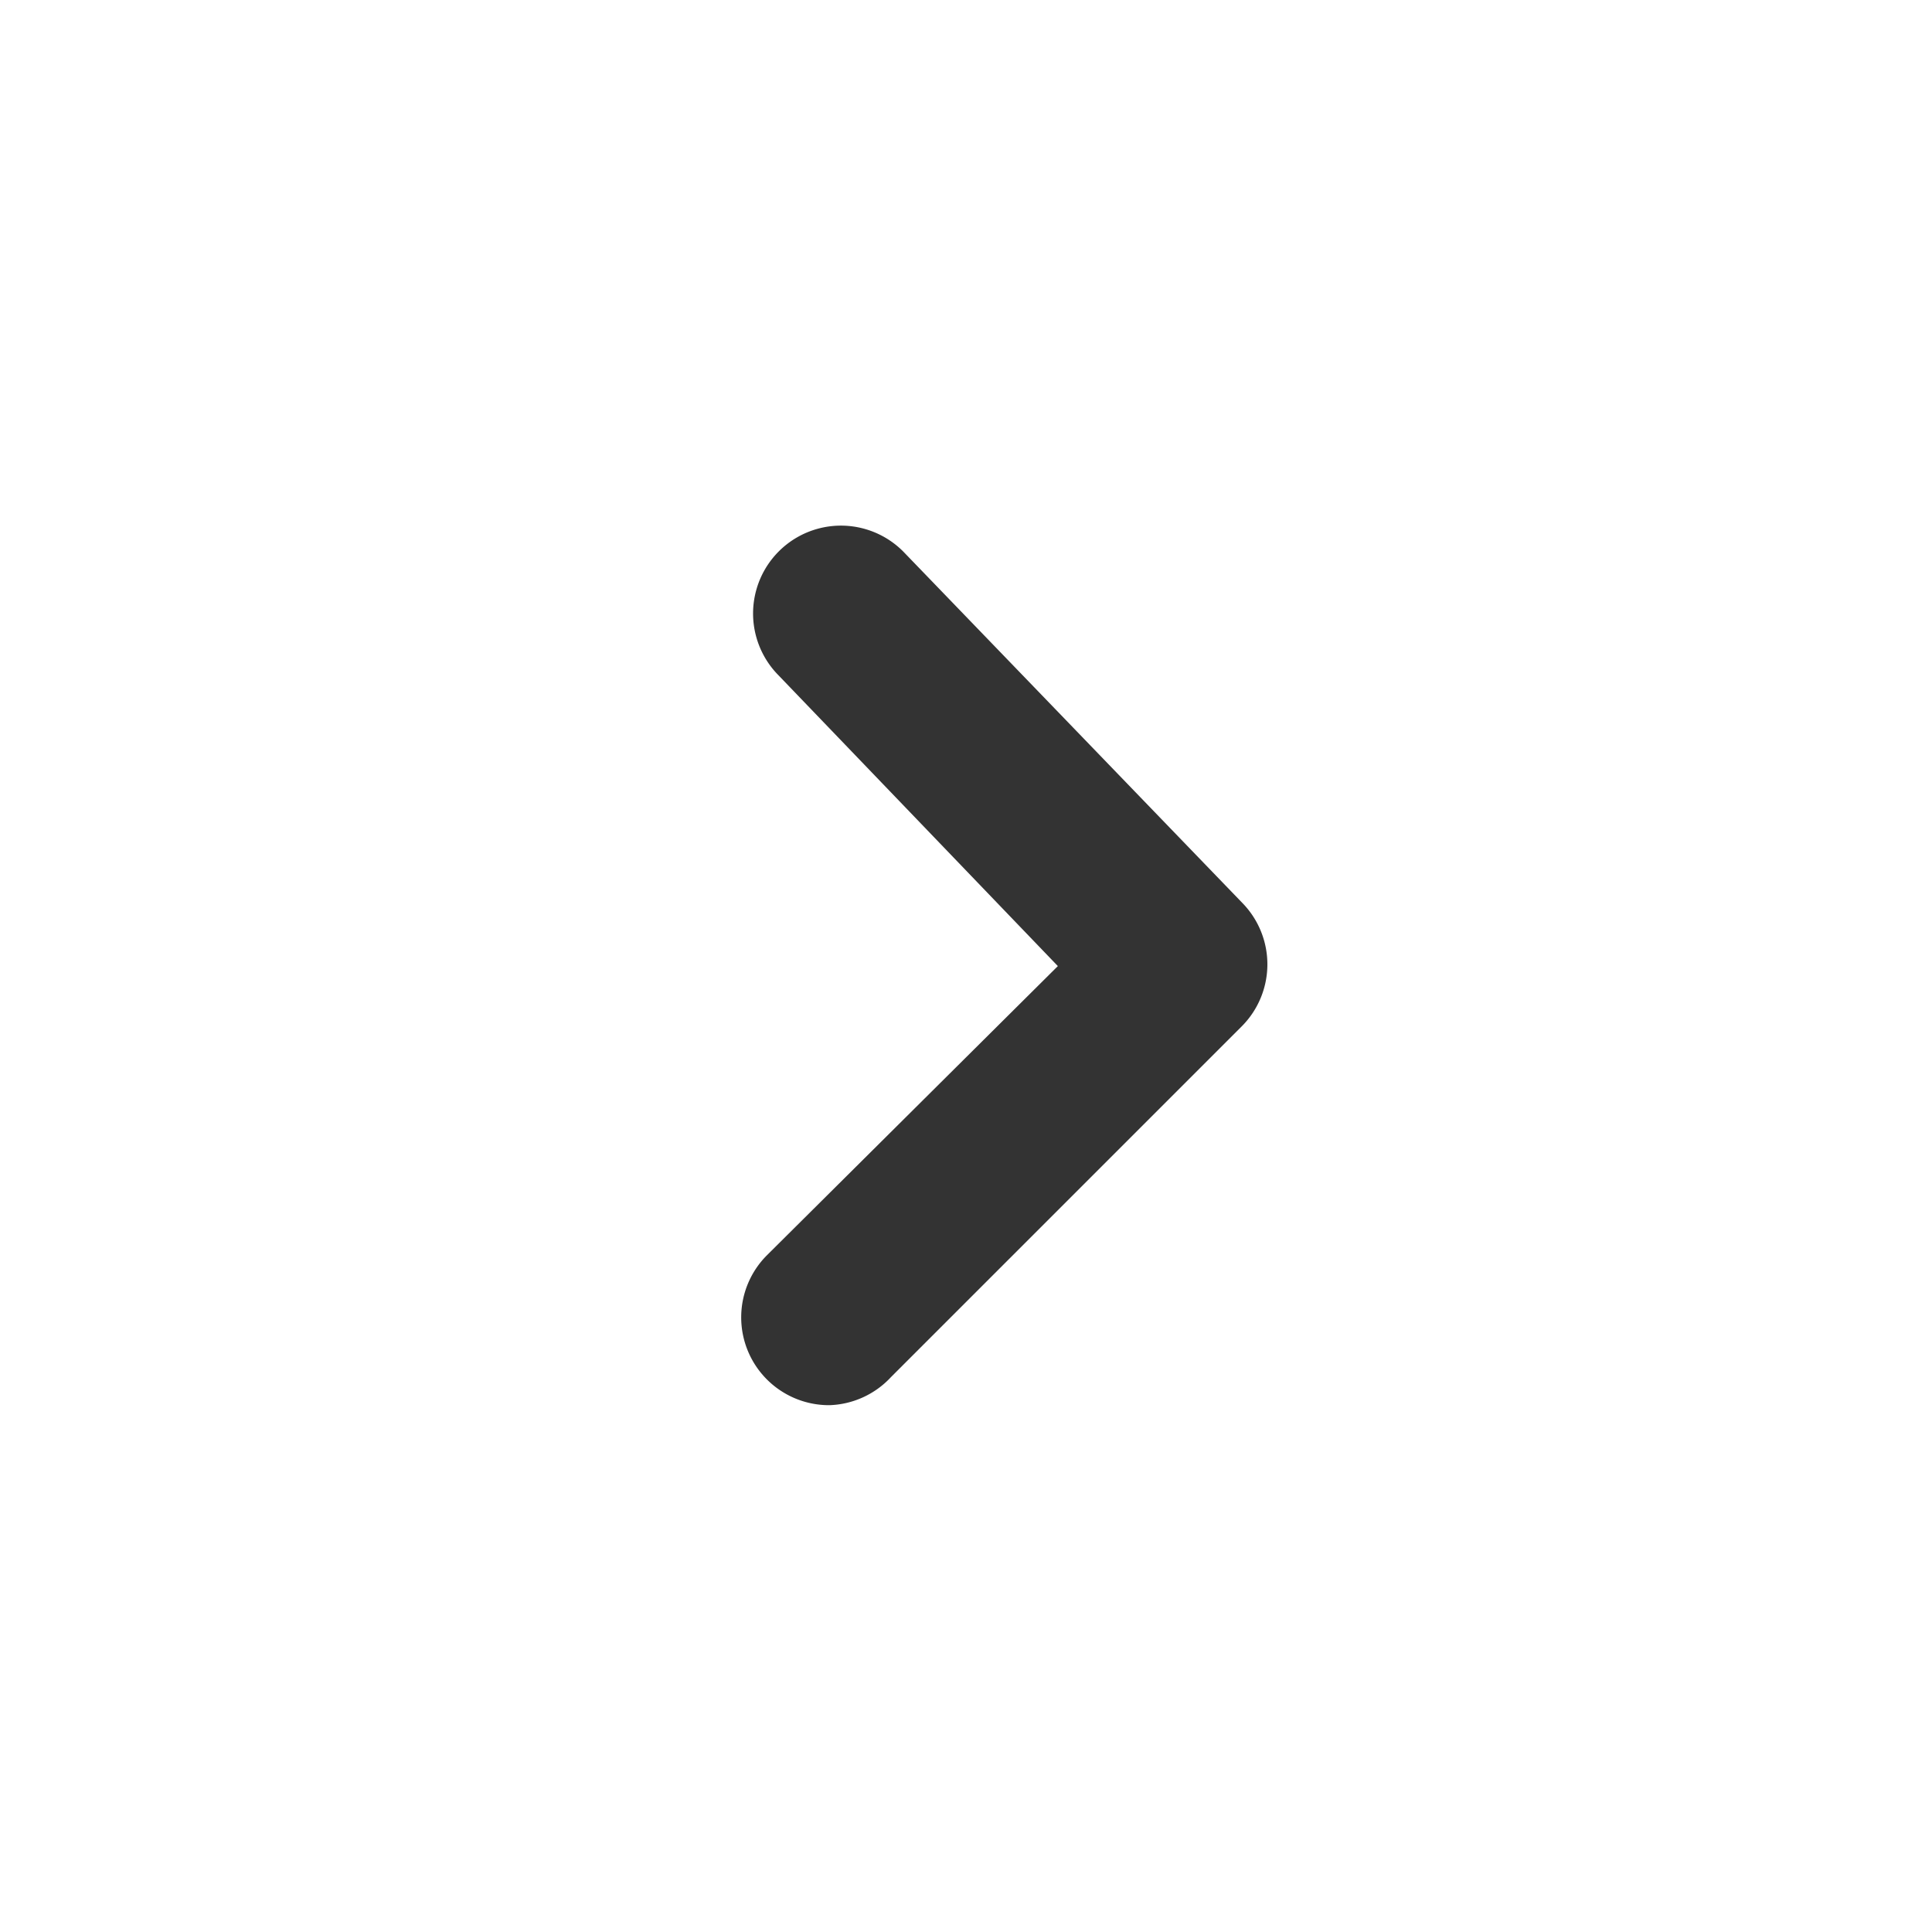 <svg xmlns="http://www.w3.org/2000/svg" width="22" height="22">
    <path data-name="패스 8174" d="M10.5 17a1 1 0 0 1-.71-1.71L13.1 12 9.92 8.69a1 1 0 1 1 1.42-1.41l3.86 4a1 1 0 0 1 0 1.4l-4 4a1 1 0 0 1-.7.32z" transform="translate(-1.054 -.999)" style="fill:#333"/>
</svg>
